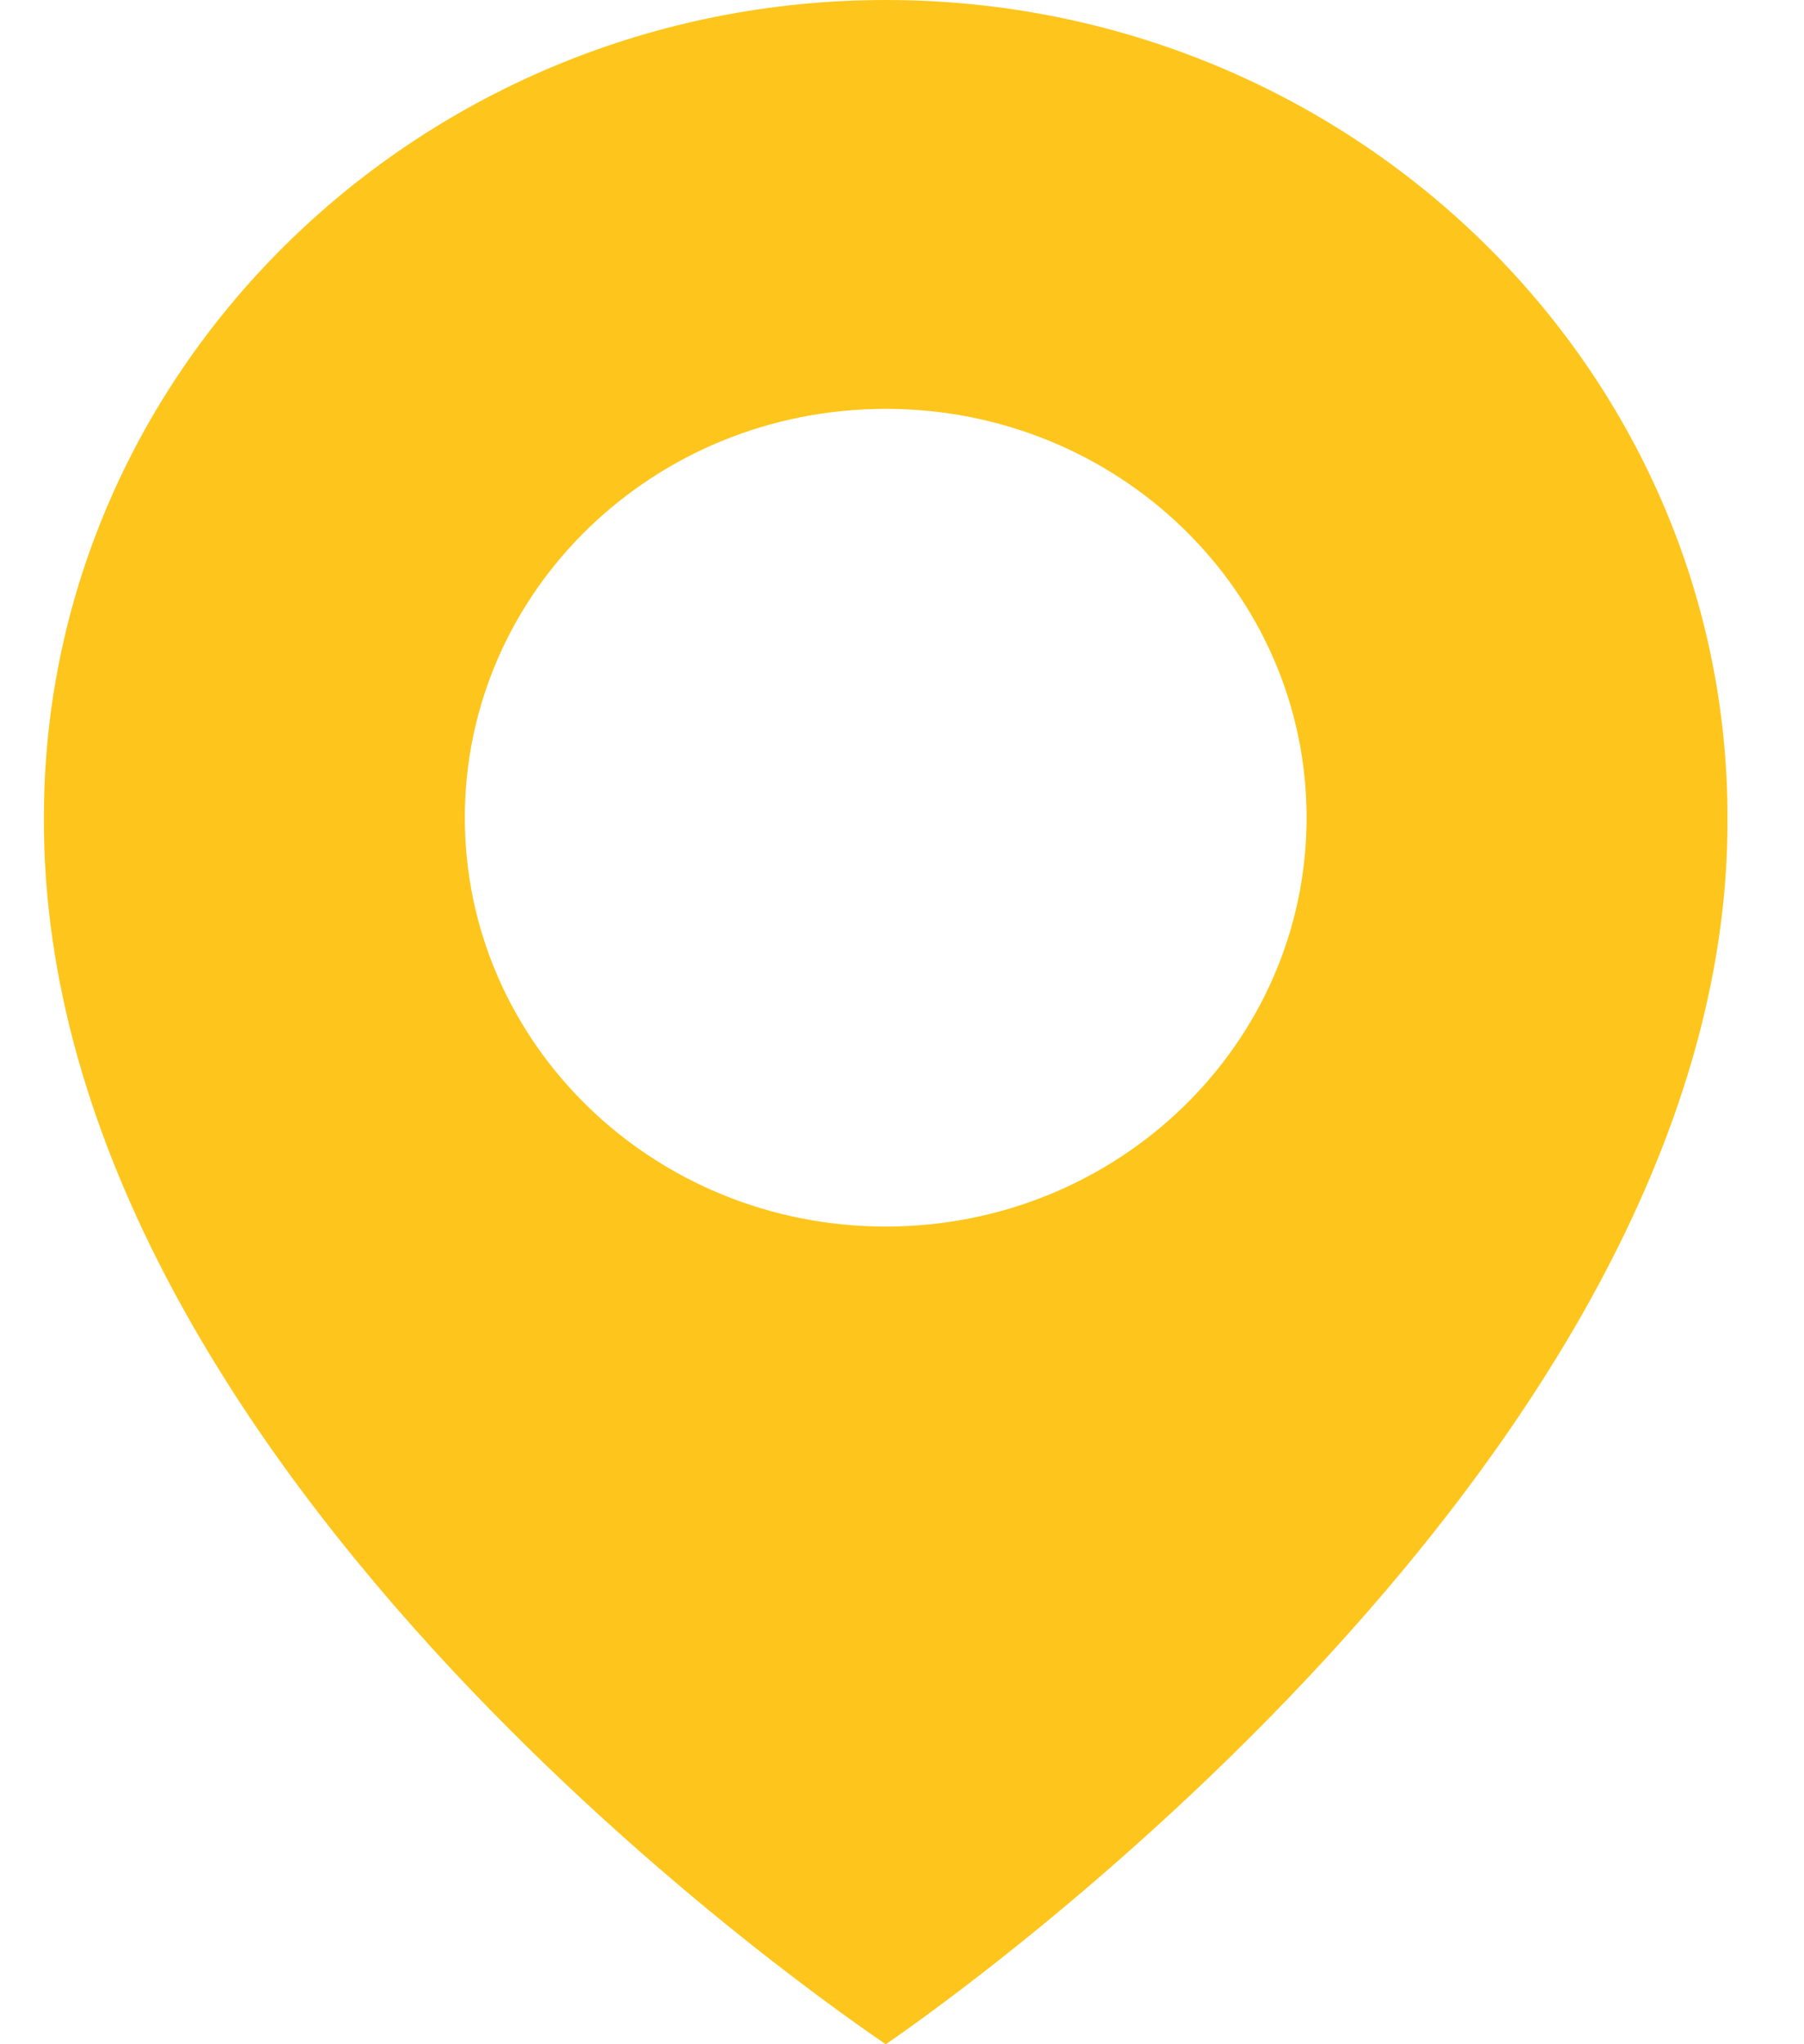 <svg width="15" height="17" viewBox="0 0 15 17" fill="none" xmlns="http://www.w3.org/2000/svg">
<path d="M7.365 0C3.505 0 0.365 3.051 0.365 6.796C0.339 12.274 7.099 16.816 7.365 17C7.365 17 14.39 12.274 14.364 6.8C14.364 3.051 11.224 0 7.365 0ZM7.365 10.2C5.431 10.2 3.865 8.678 3.865 6.8C3.865 4.921 5.431 3.4 7.365 3.4C9.298 3.4 10.864 4.921 10.864 6.8C10.864 8.678 9.298 10.2 7.365 10.2Z" fill="#FEC61C"/>
</svg>
